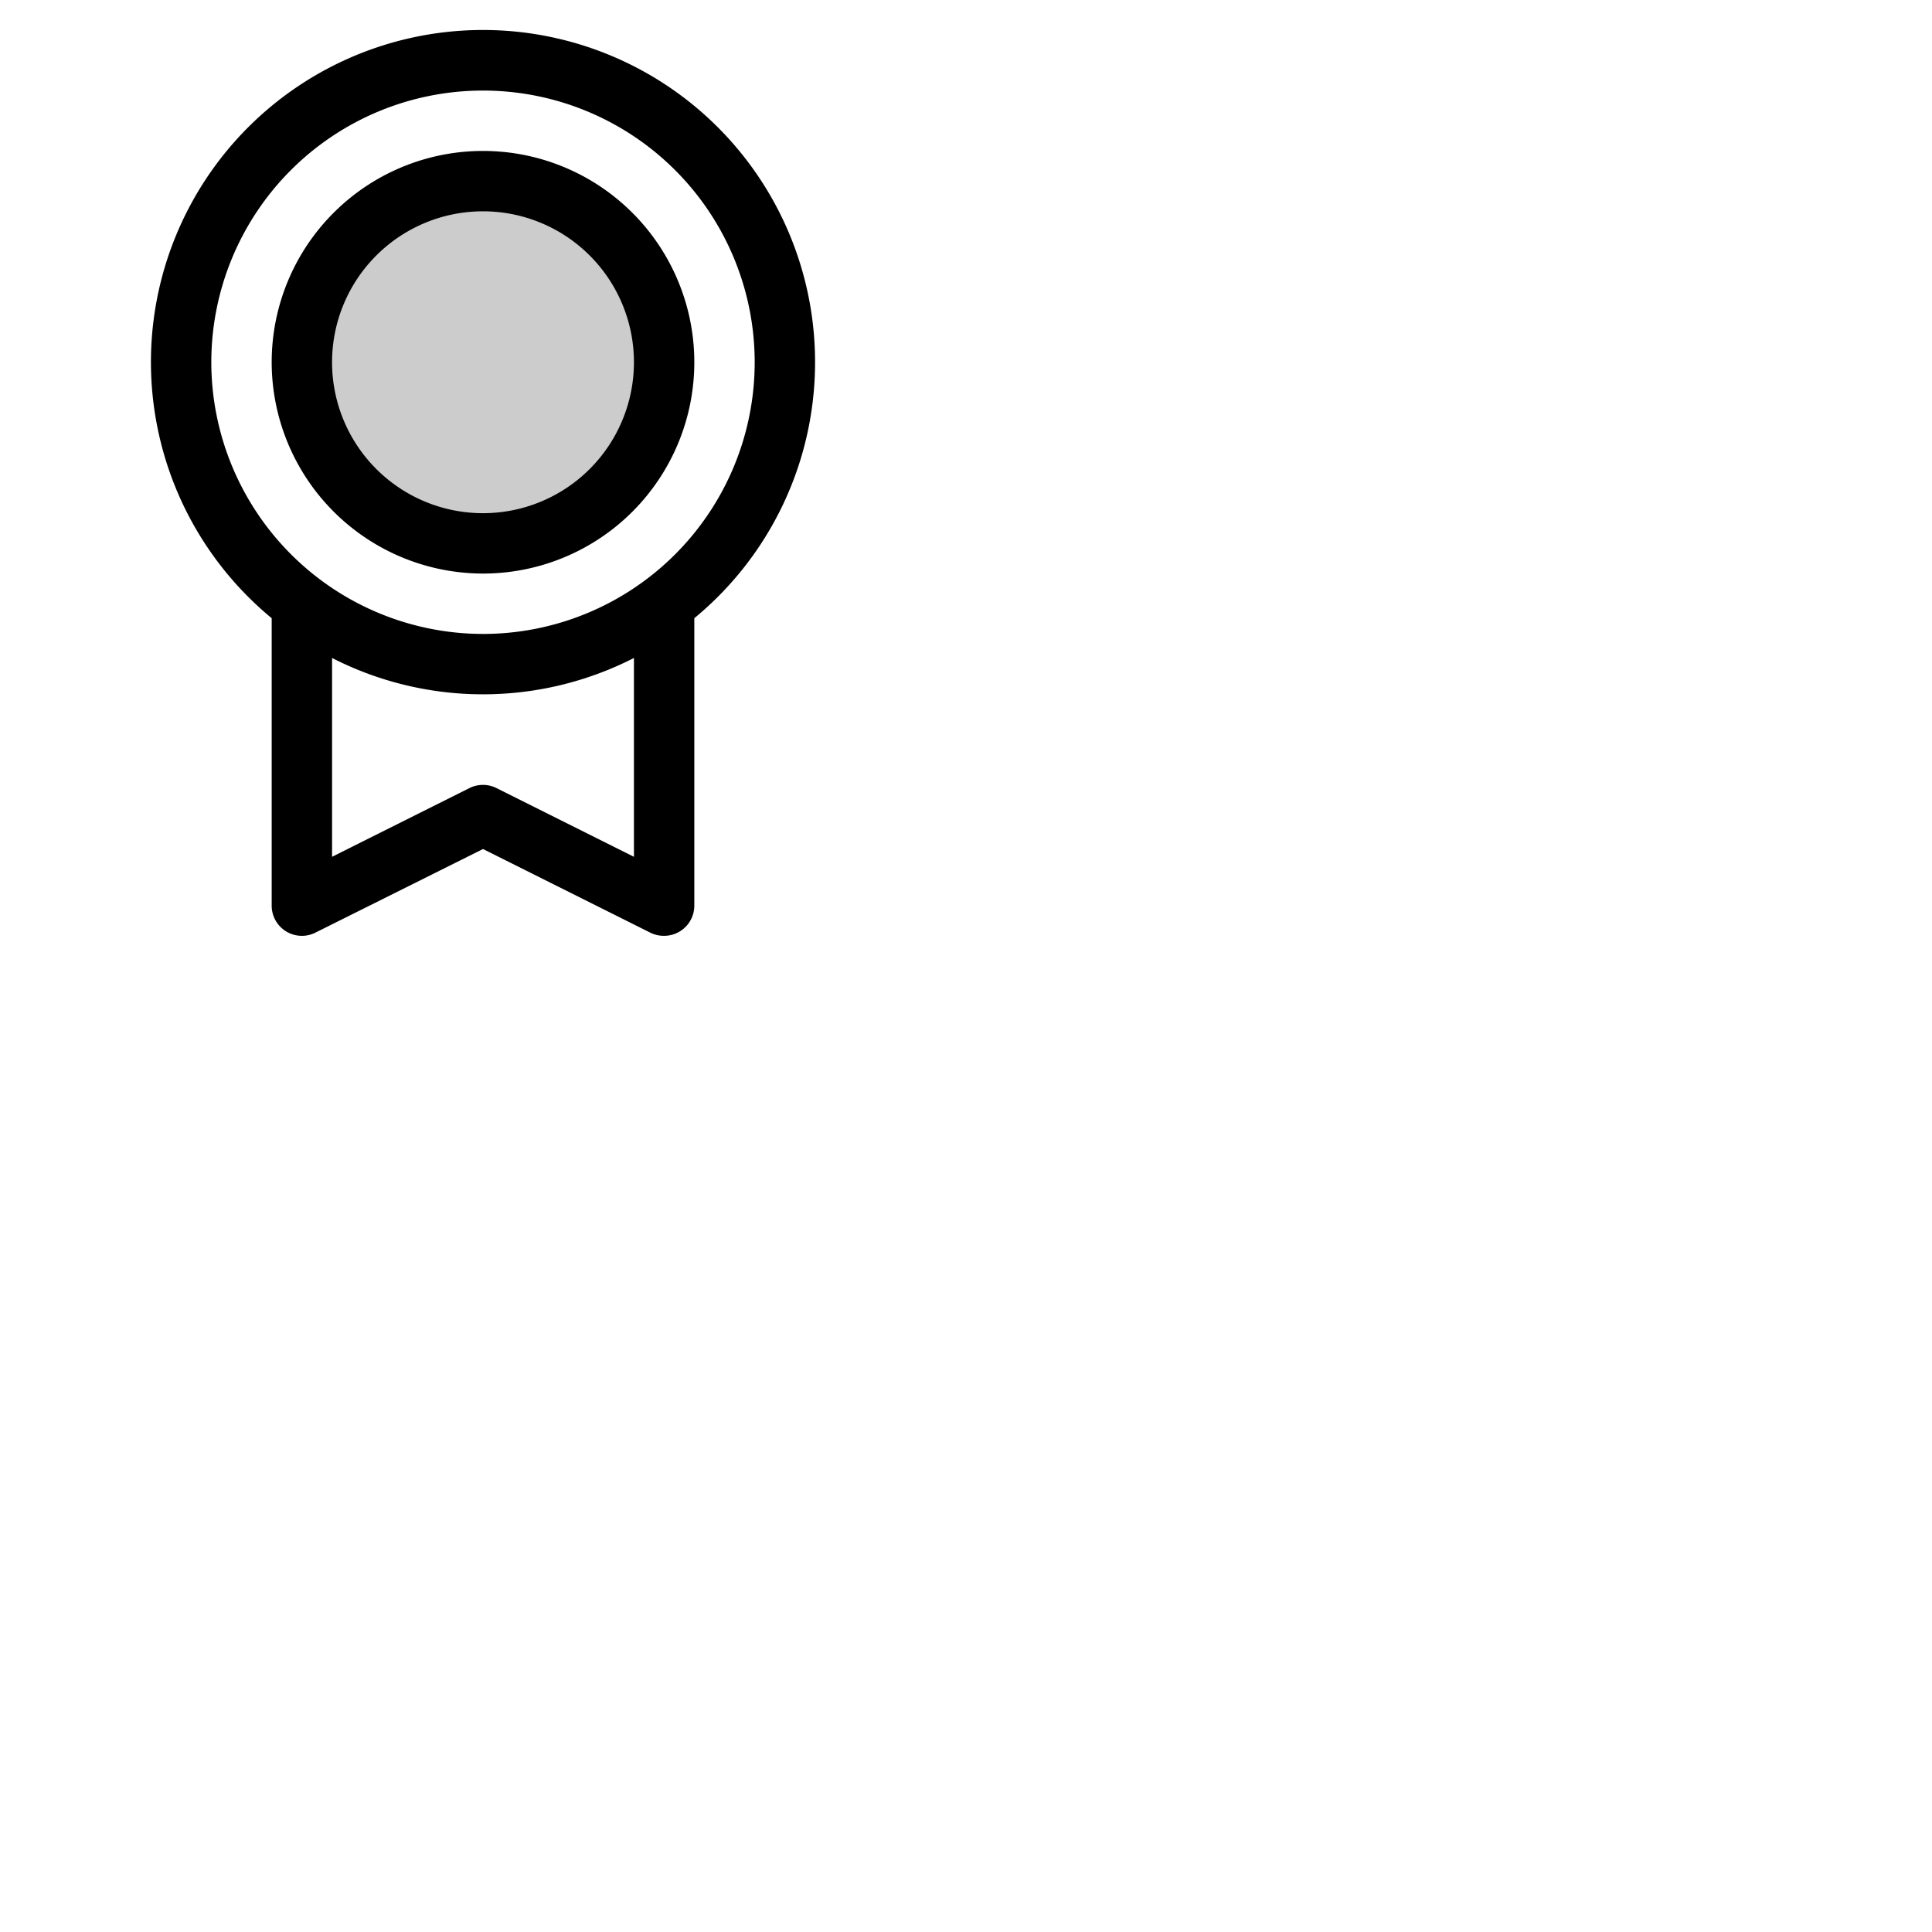 <svg xmlns="http://www.w3.org/2000/svg" version="1.1" viewBox="0 0 512 512" fill="currentColor"><g fill="currentColor"><path d="M176 96a48 48 0 1 1-48-48a48 48 0 0 1 48 48" opacity=".2"/><path d="M216 96a88 88 0 1 0-144 67.83V240a8 8 0 0 0 11.58 7.16L128 225l44.43 22.21a8.07 8.07 0 0 0 3.57.79a8 8 0 0 0 8-8v-76.17A87.85 87.85 0 0 0 216 96M56 96a72 72 0 1 1 72 72a72.08 72.08 0 0 1-72-72m112 131.06l-36.43-18.21a8 8 0 0 0-7.16 0L88 227.06v-52.69a87.89 87.89 0 0 0 80 0ZM128 152a56 56 0 1 0-56-56a56.06 56.06 0 0 0 56 56m0-96a40 40 0 1 1-40 40a40 40 0 0 1 40-40"/></g></svg>
